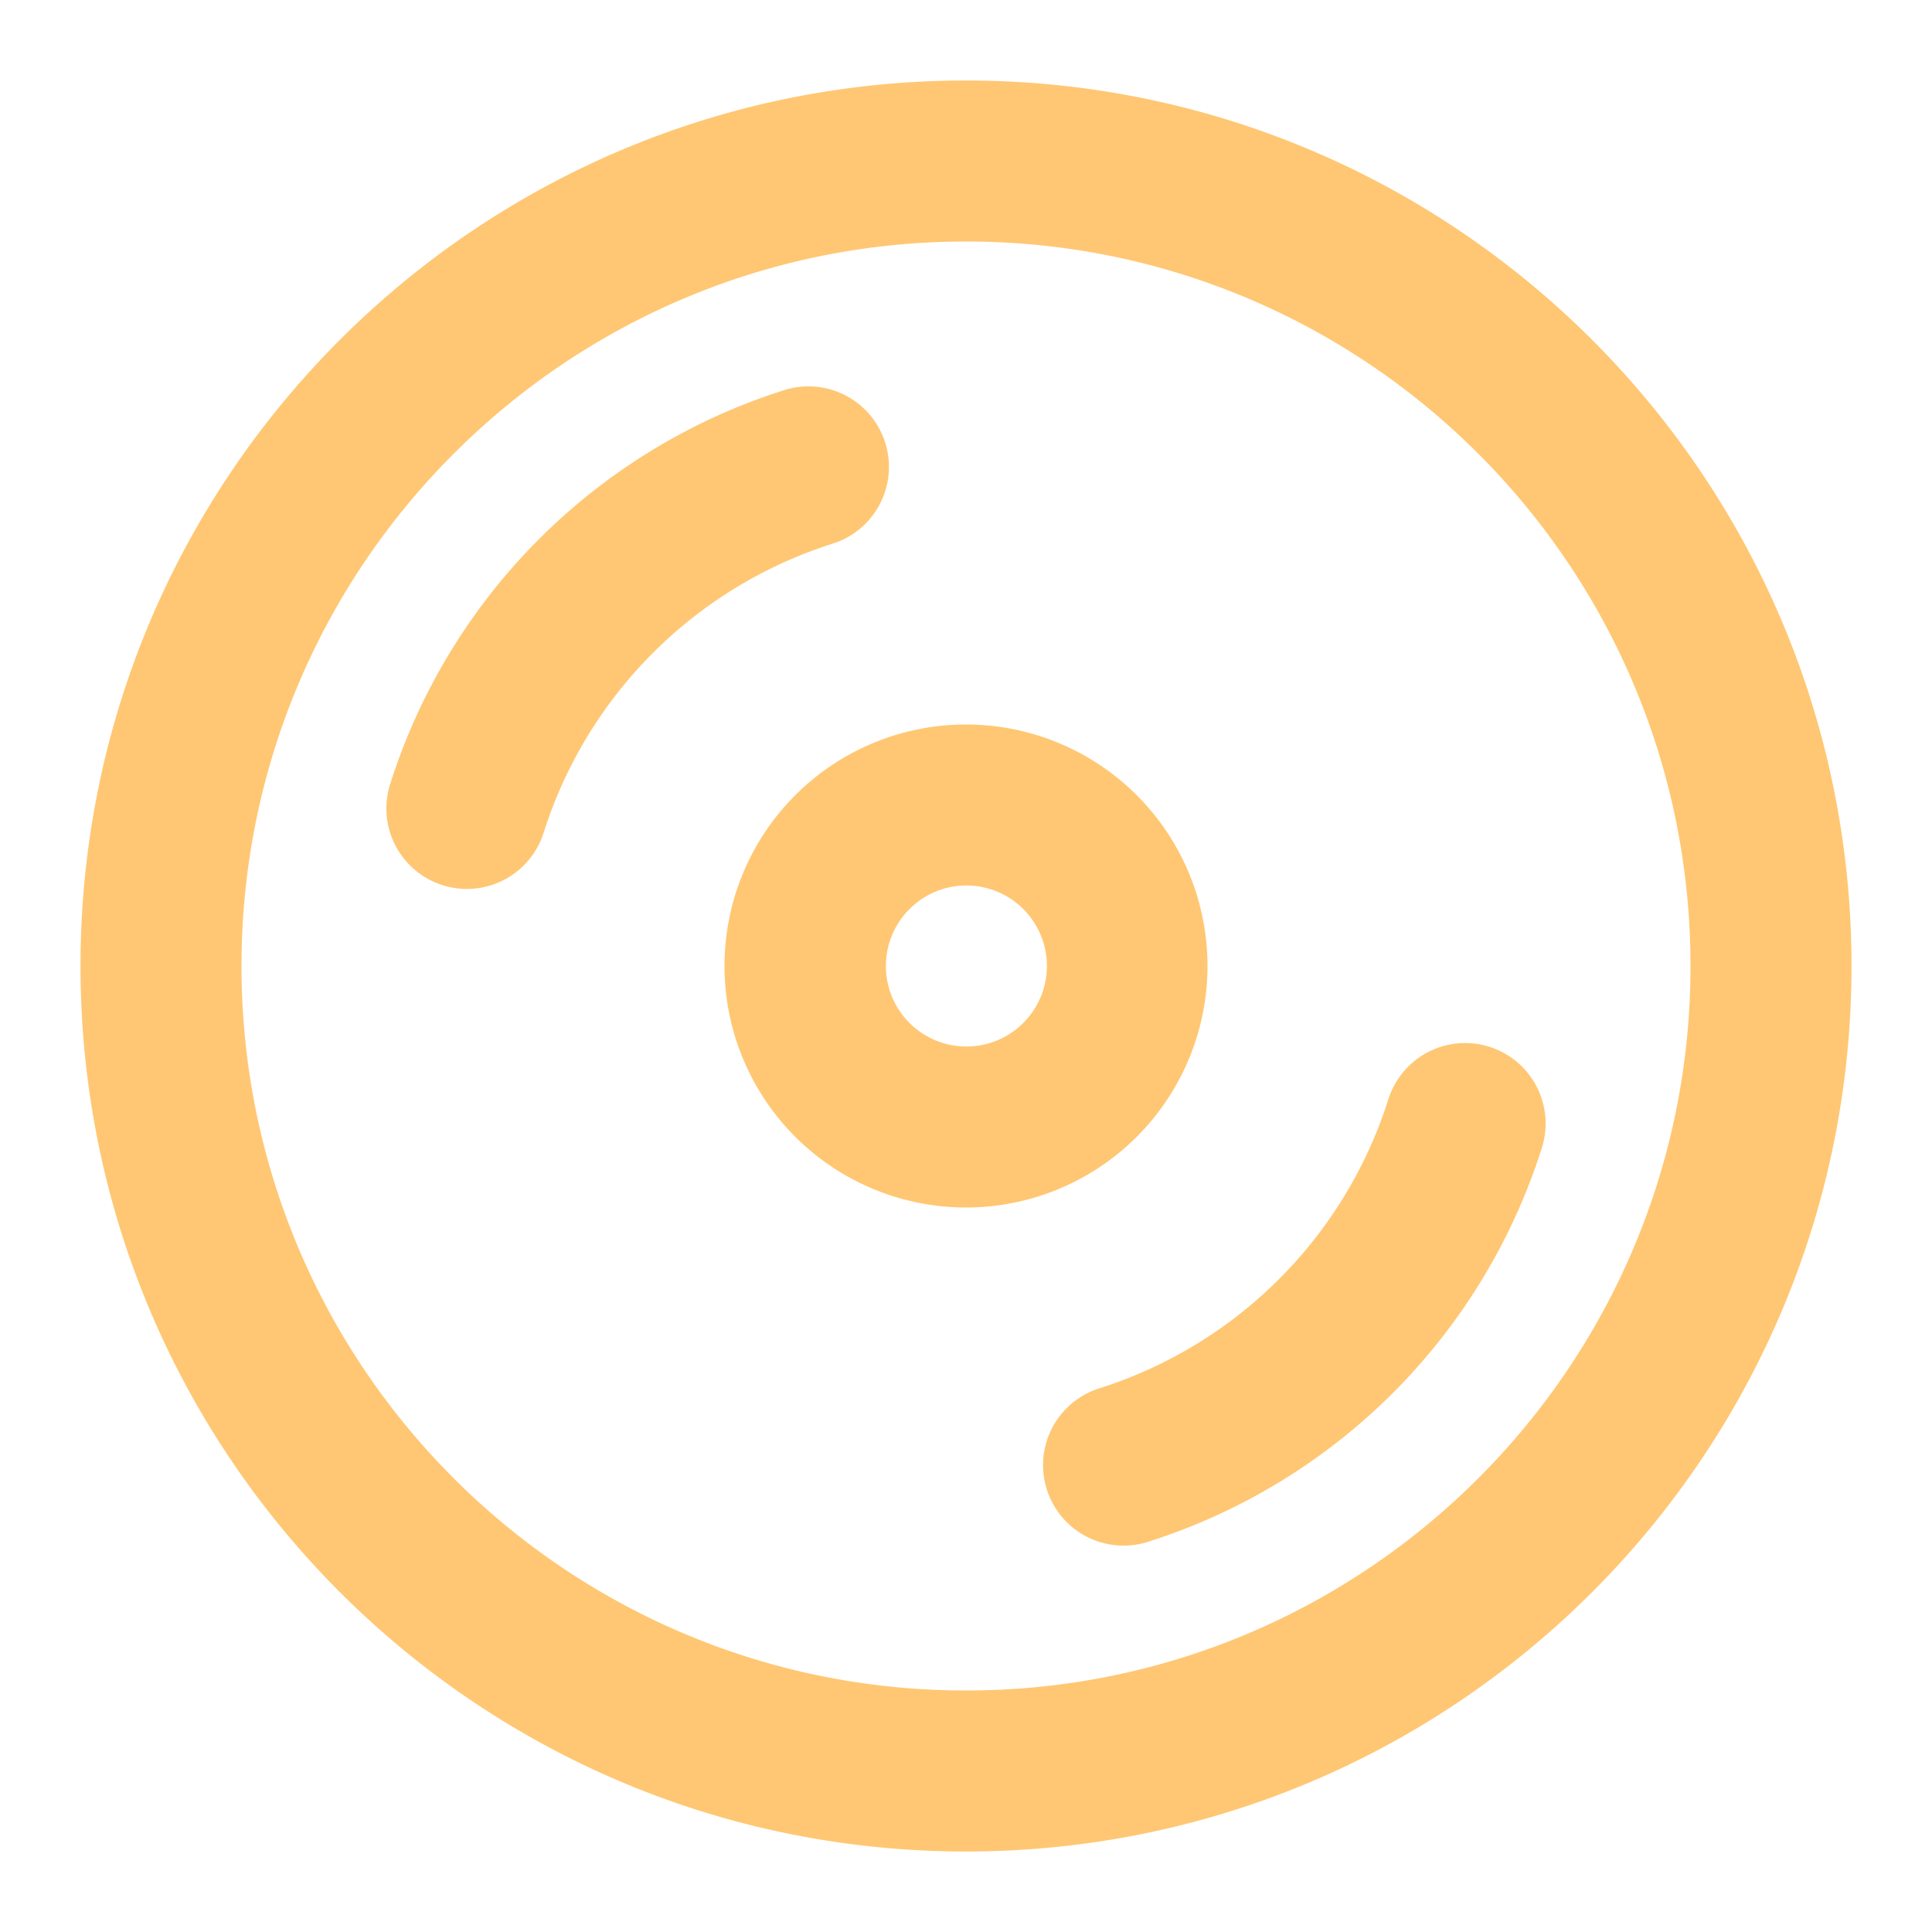 <?xml version="1.0" standalone="no"?><!DOCTYPE svg PUBLIC "-//W3C//DTD SVG 1.1//EN" "http://www.w3.org/Graphics/SVG/1.1/DTD/svg11.dtd"><svg t="1558749921010" class="icon" style="" viewBox="0 0 1024 1024" version="1.1" xmlns="http://www.w3.org/2000/svg" p-id="3858" xmlns:xlink="http://www.w3.org/1999/xlink" width="200" height="200"><defs><style type="text/css"></style></defs><path d="M512 981.333C252.8 981.333 42.667 771.2 42.667 512S252.8 42.667 512 42.667s469.333 210.133 469.333 469.333-210.133 469.333-469.333 469.333z m0-85.333c212.075 0 384-171.925 384-384S724.075 128 512 128 128 299.925 128 512s171.925 384 384 384z m223.851-313.323a42.667 42.667 0 1 1 81.387 25.664 320.64 320.64 0 0 1-208.896 208.896 42.667 42.667 0 0 1-25.664-81.387 235.328 235.328 0 0 0 153.173-153.173z m-447.701-141.355a42.667 42.667 0 1 1-81.387-25.664 320.64 320.64 0 0 1 208.896-208.896 42.667 42.667 0 1 1 25.664 81.387 235.328 235.328 0 0 0-153.173 153.173zM512 640a128 128 0 1 1 0-256 128 128 0 0 1 0 256z m0-85.333a42.667 42.667 0 1 0 0-85.333 42.667 42.667 0 0 0 0 85.333z" fill="#ffc773" p-id="3859"></path></svg>